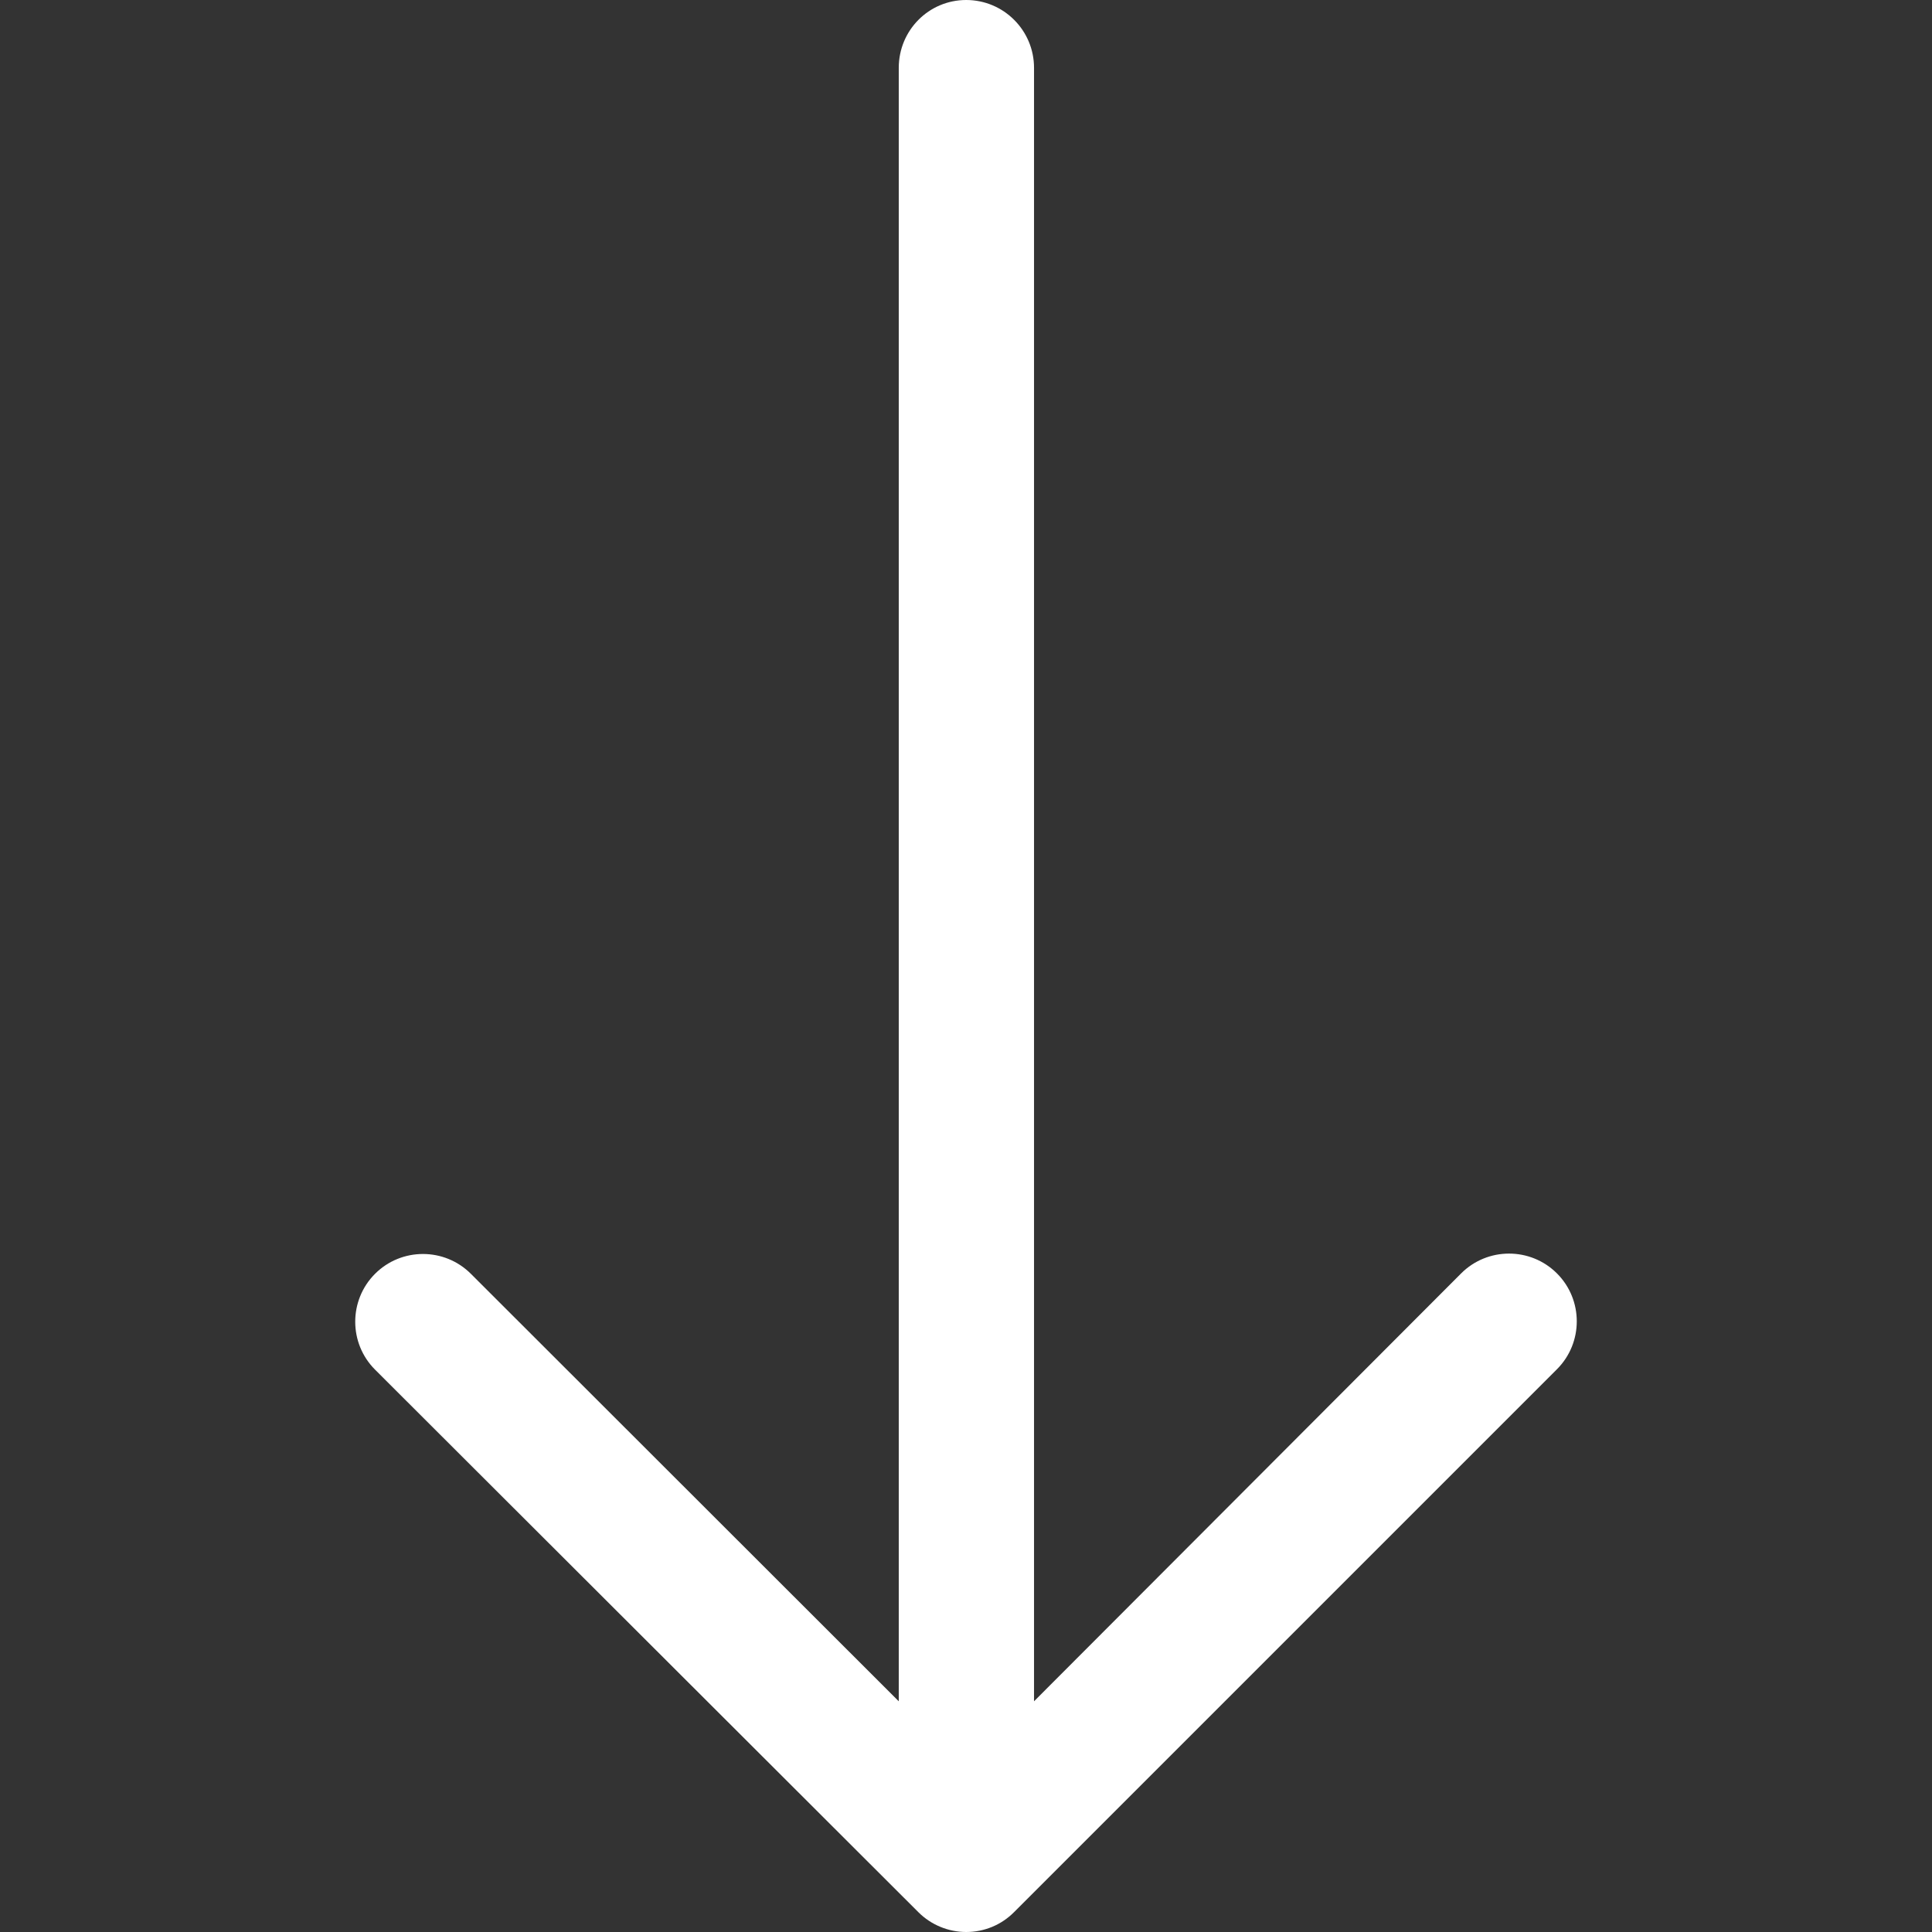 <?xml version="1.0" encoding="iso-8859-1"?>
<!-- Generator: Adobe Illustrator 19.0.0, SVG Export Plug-In . SVG Version: 6.00 Build 0)  -->
<svg version="1.1" id="Capa_1" xmlns="http://www.w3.org/2000/svg" xmlns:xlink="http://www.w3.org/1999/xlink" x="0px" y="0px"
	 fill="#fff" viewBox="0 0 489.9 489.9" style="enable-background:new 0 0 489.9 489.9;" xml:space="preserve">
<rect x="0" y="0" width="489.9" height="489.9" fill="#333333" stroke="none"/>
<g>
	<g>
		<g>
			<path d="M232.9,484.9c3.2,3.2,7.6,5,12.1,5c4.6,0,8.9-1.8,12.1-5l137.7-137.7c6.7-6.7,6.7-17.6,0-24.3c-6.7-6.7-17.6-6.7-24.3,0
				L262.2,431.4V17.2C262.2,7.7,254.5,0,245,0s-17.1,7.7-17.1,17.2v414.2L119.4,323c-6.7-6.7-17.6-6.7-24.3,0s-6.7,17.6,0,24.3
				L232.9,484.9z"/>
		</g>
	</g>
	<g>
	</g>
	<g>
	</g>
	<g>
	</g>
	<g>
	</g>
	<g>
	</g>
	<g>
	</g>
	<g>
	</g>
	<g>
	</g>
	<g>
	</g>
	<g>
	</g>
	<g>
	</g>
	<g>
	</g>
	<g>
	</g>
	<g>
	</g>
	<g>
	</g>
</g>
<g>
</g>
<g>
</g>
<g>
</g>
<g>
</g>
<g>
</g>
<g>
</g>
<g>
</g>
<g>
</g>
<g>
</g>
<g>
</g>
<g>
</g>
<g>
</g>
<g>
</g>
<g>
</g>
<g>
</g>
</svg>
